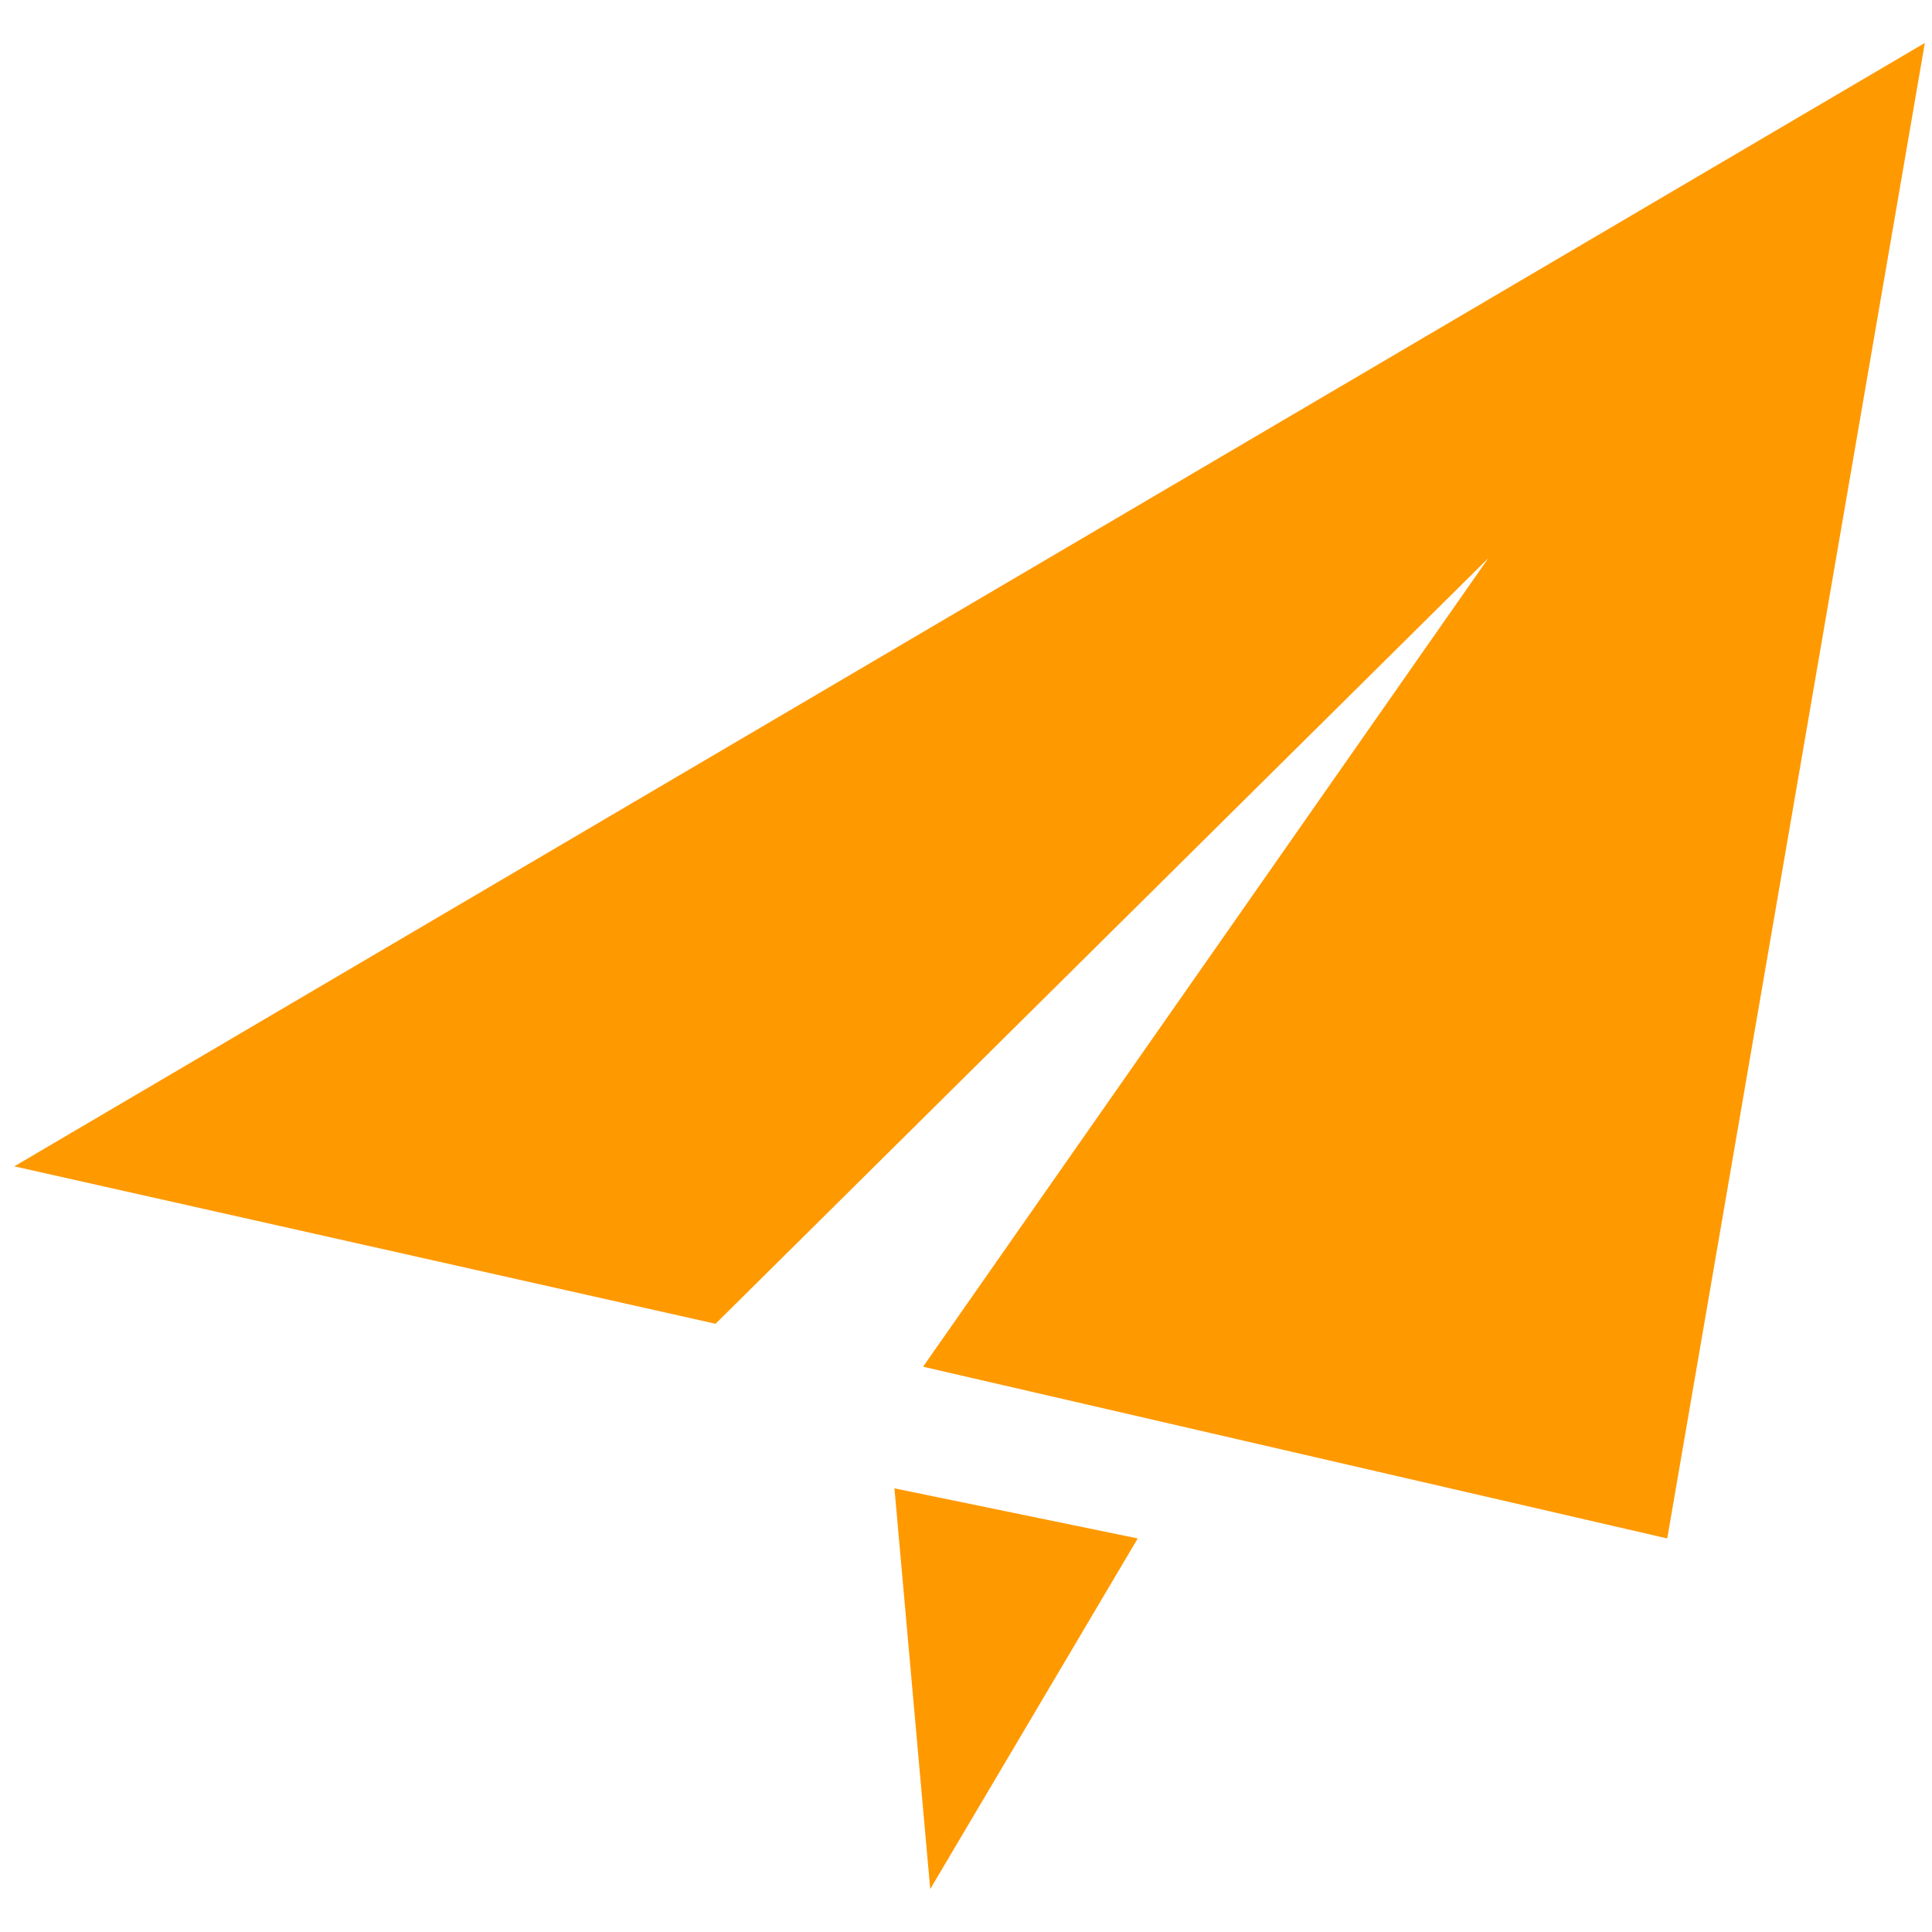 <?xml version="1.0" encoding="utf-8"?>
<!-- Generator: Adobe Illustrator 18.0.0, SVG Export Plug-In . SVG Version: 6.00 Build 0)  -->
<!DOCTYPE svg PUBLIC "-//W3C//DTD SVG 1.1//EN" "http://www.w3.org/Graphics/SVG/1.1/DTD/svg11.dtd">
<svg version="1.1" id="图形" xmlns="http://www.w3.org/2000/svg" xmlns:xlink="http://www.w3.org/1999/xlink" x="0px" y="0px"
	 width="27px" height="27px" viewBox="498.5 498.5 27 27" enable-background="new 498.5 498.5 27 27" xml:space="preserve">
<path fill="#FF9900" d="M498.7,514.8l26.7-15.7l-3.6,20.9l-10.4-2.4l7.9-11.3L508.5,517L498.7,514.8z M511,519.3l0.5,5.6l2.9-4.9
	L511,519.3z"/>
</svg>
